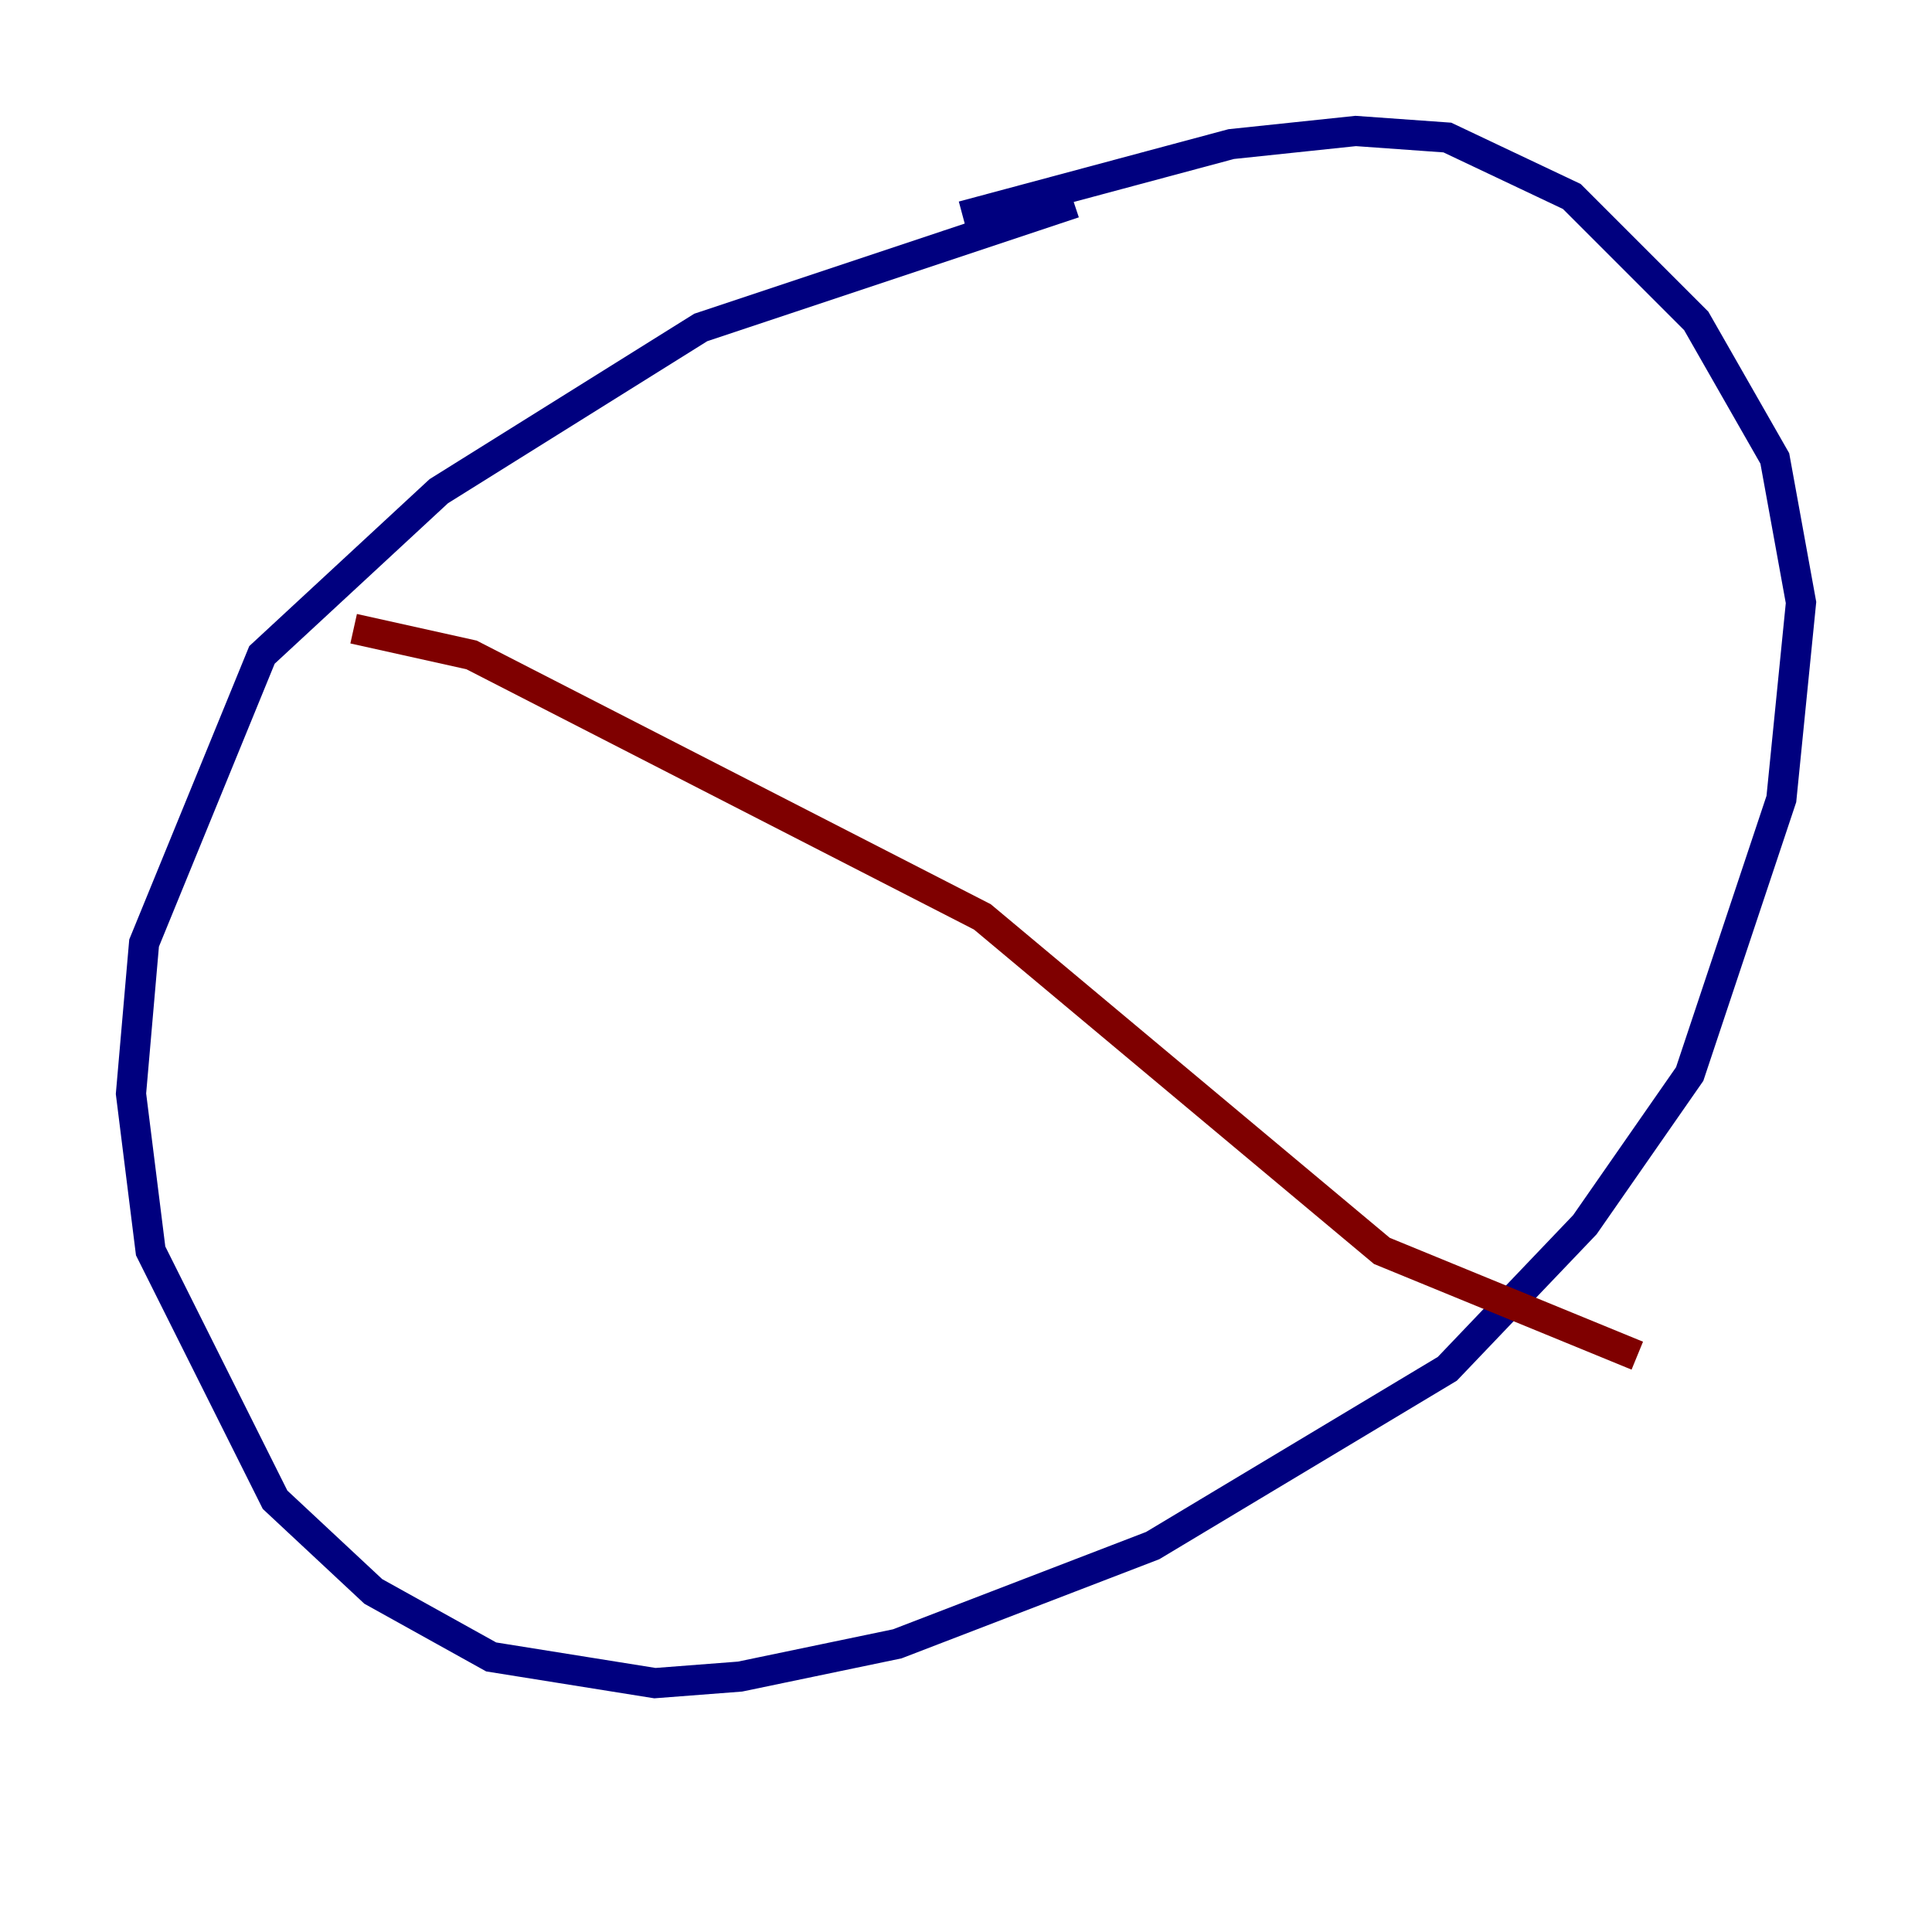 <?xml version="1.0" encoding="utf-8" ?>
<svg baseProfile="tiny" height="128" version="1.2" viewBox="0,0,128,128" width="128" xmlns="http://www.w3.org/2000/svg" xmlns:ev="http://www.w3.org/2001/xml-events" xmlns:xlink="http://www.w3.org/1999/xlink"><defs /><polyline fill="none" points="71.159,13.451 46.427,21.695 29.071,32.542 17.356,43.39 9.546,62.481 8.678,72.461 9.98,82.875 18.224,99.363 24.732,105.437 32.542,109.776 43.39,111.512 49.031,111.078 59.444,108.909 76.366,102.4 95.891,90.685 105.003,81.139 111.946,71.159 118.02,52.936 119.322,39.919 117.586,30.373 112.38,21.261 104.136,13.017 95.891,9.112 89.817,8.678 81.573,9.546 63.783,14.319" stroke="#00007f" stroke-width="2" /><polyline fill="none" points="23.43,41.654 31.241,43.39 65.085,60.746 91.552,82.875 108.475,89.817" stroke="#7f0000" stroke-width="2" /></svg>